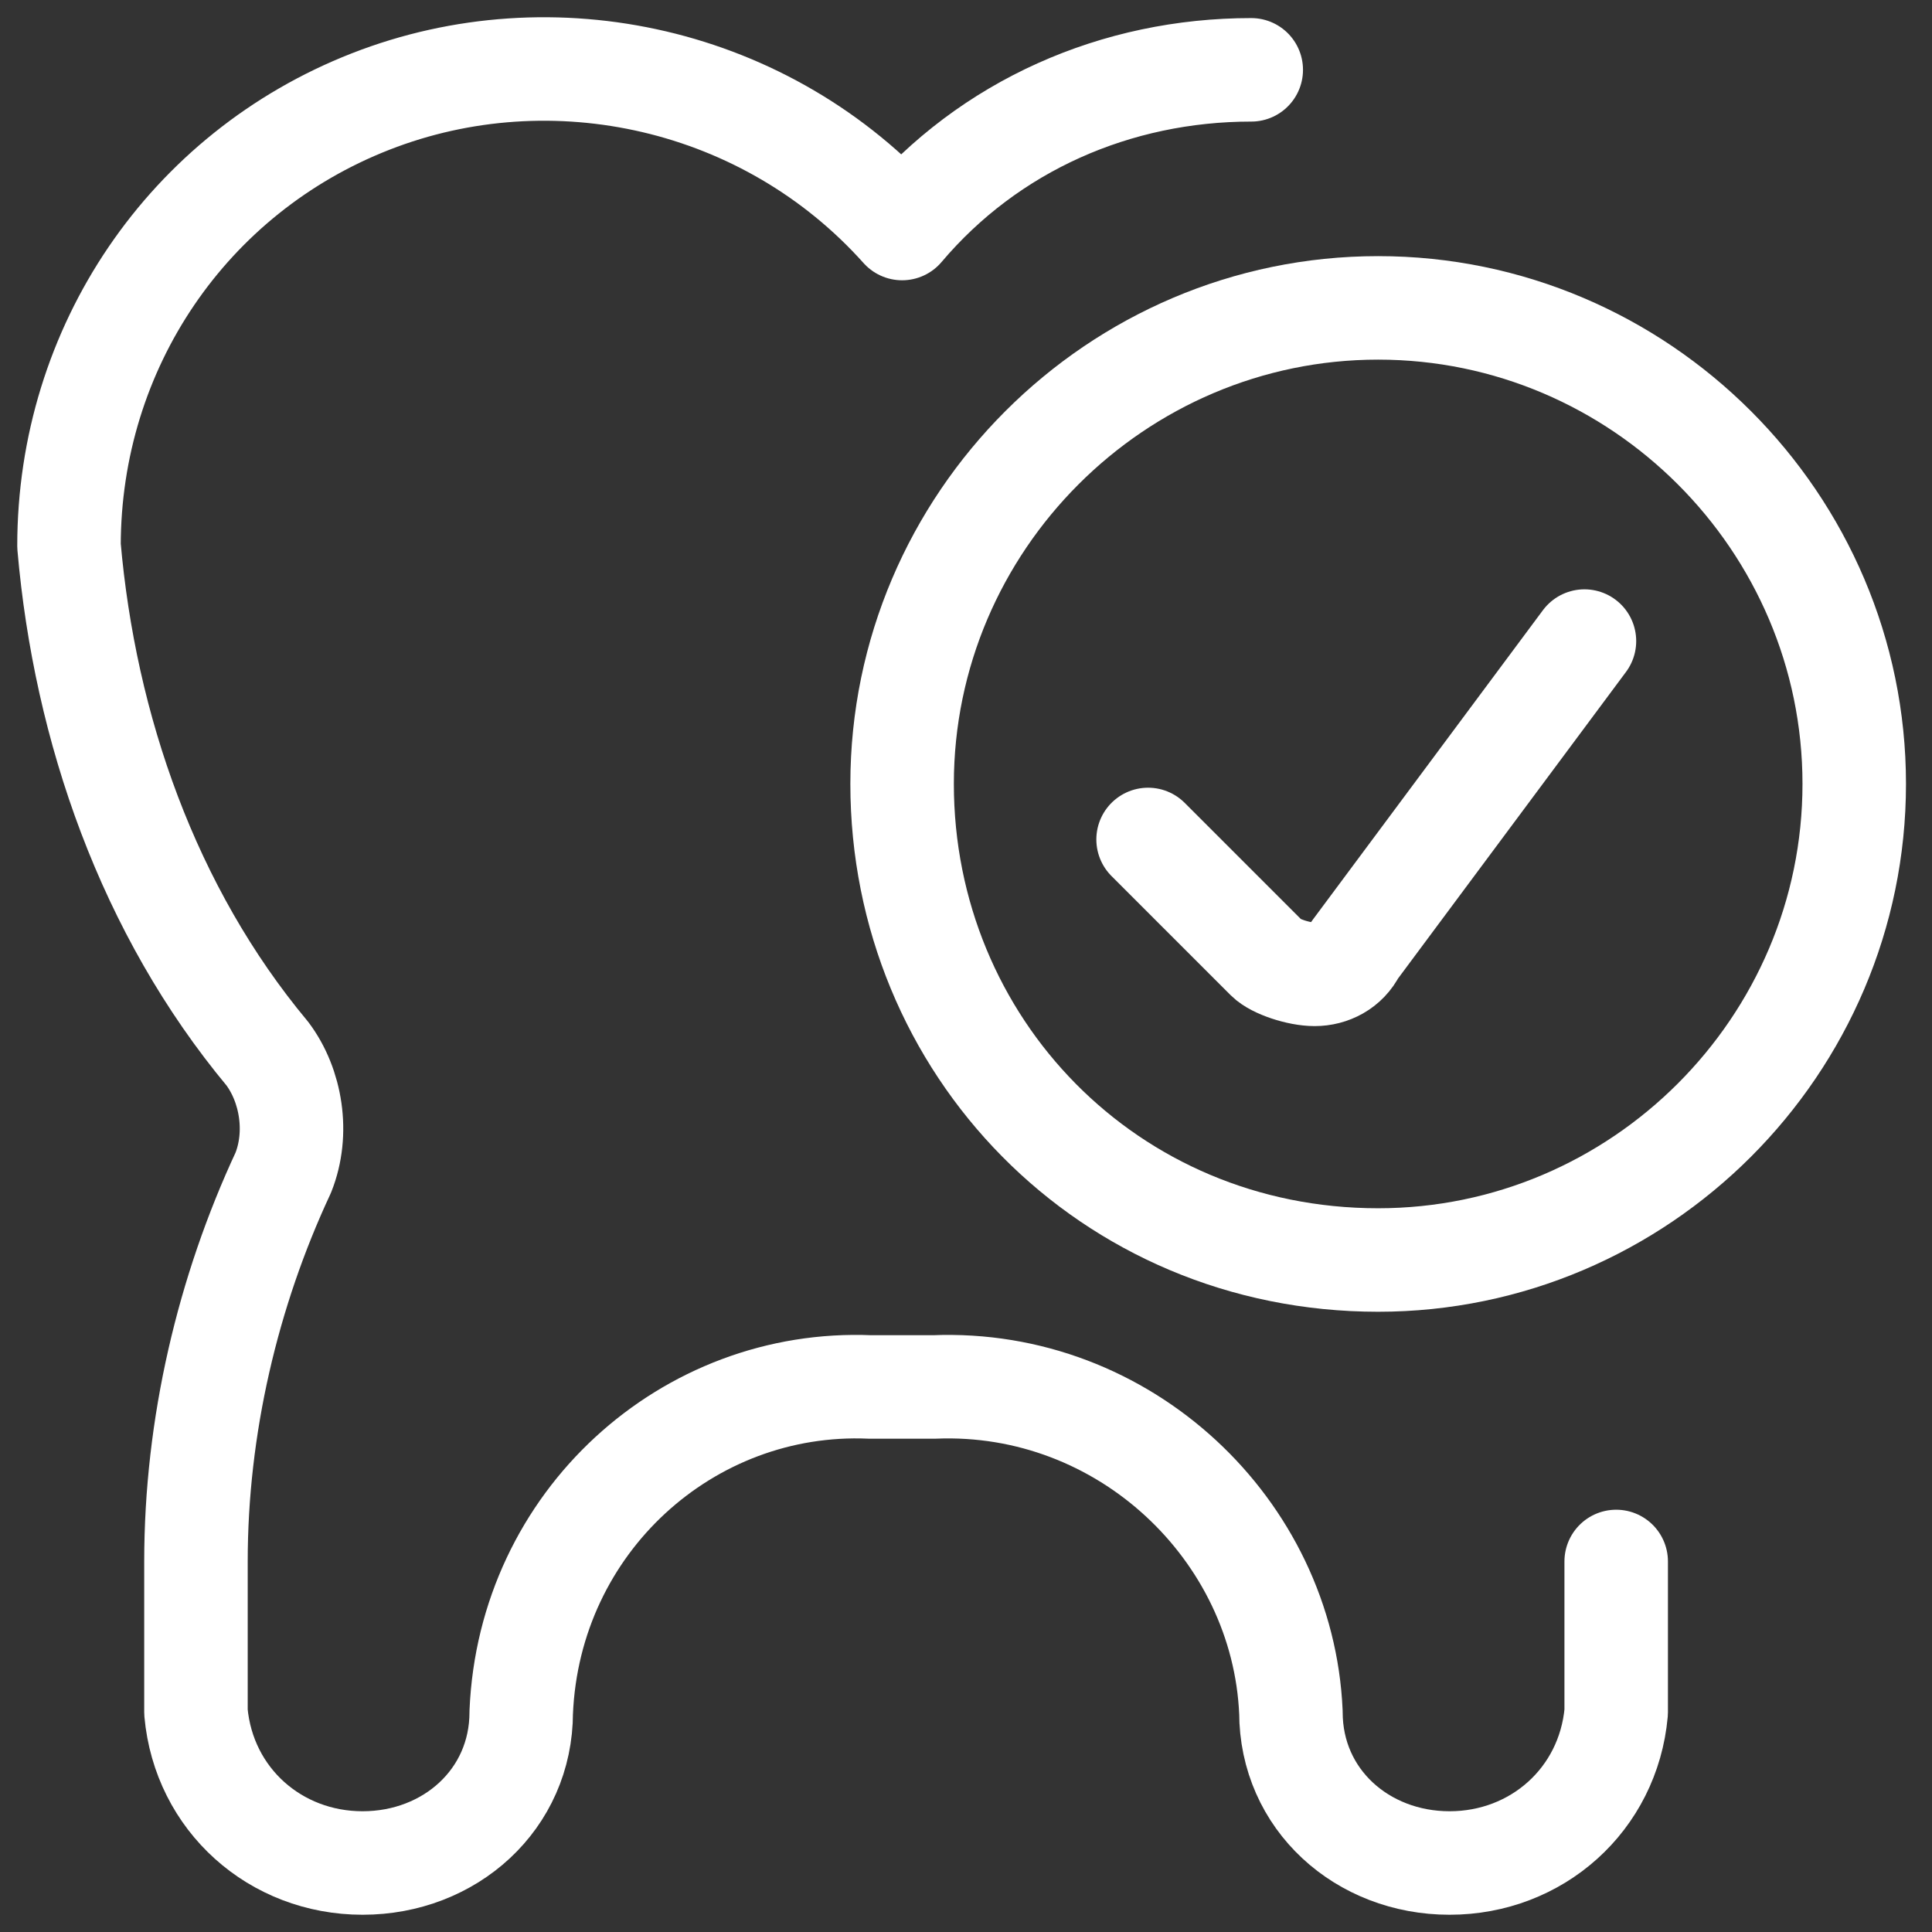 <svg width="28" height="28" viewBox="0 0 28 28" fill="none" xmlns="http://www.w3.org/2000/svg">
<rect x="0" y="0" width="28" height="28" fill="#333333" stroke="none"/>
<path d="M18.134 1.012C16.179 1.012 14.339 1.817 13.074 3.312C11.119 1.127 8.014 0.437 5.37 1.472C2.725 2.507 1 5.037 1 7.912C1.23 10.556 2.15 13.201 3.875 15.271C4.22 15.731 4.335 16.421 4.105 16.996C3.3 18.721 2.84 20.675 2.84 22.63V24.815C2.955 26.08 3.99 27 5.255 27C6.52 27 7.554 26.08 7.554 24.815C7.669 22.055 9.969 19.986 12.614 20.101H13.534C16.294 19.986 18.593 22.17 18.709 24.815C18.709 26.08 19.743 27 21.008 27C22.273 27 23.308 26.08 23.423 24.815V22.63" stroke="white" stroke-width="1.5" stroke-linecap="round" stroke-linejoin="round"/>
<path d="M19.973 18.261C23.768 18.261 26.873 15.156 26.873 11.361C26.873 7.567 23.768 4.462 19.973 4.462C16.179 4.462 13.074 7.567 13.074 11.361C13.074 15.156 16.064 18.261 19.973 18.261Z" stroke="white" stroke-width="1.5" stroke-linecap="round" stroke-linejoin="round"/>
<path d="M22.963 9.291L19.628 13.776C19.514 14.006 19.284 14.121 19.053 14.121C18.823 14.121 18.479 14.006 18.364 13.891L16.639 12.166" stroke="white" stroke-width="1.5" stroke-linecap="round" stroke-linejoin="round"/>
</svg>
